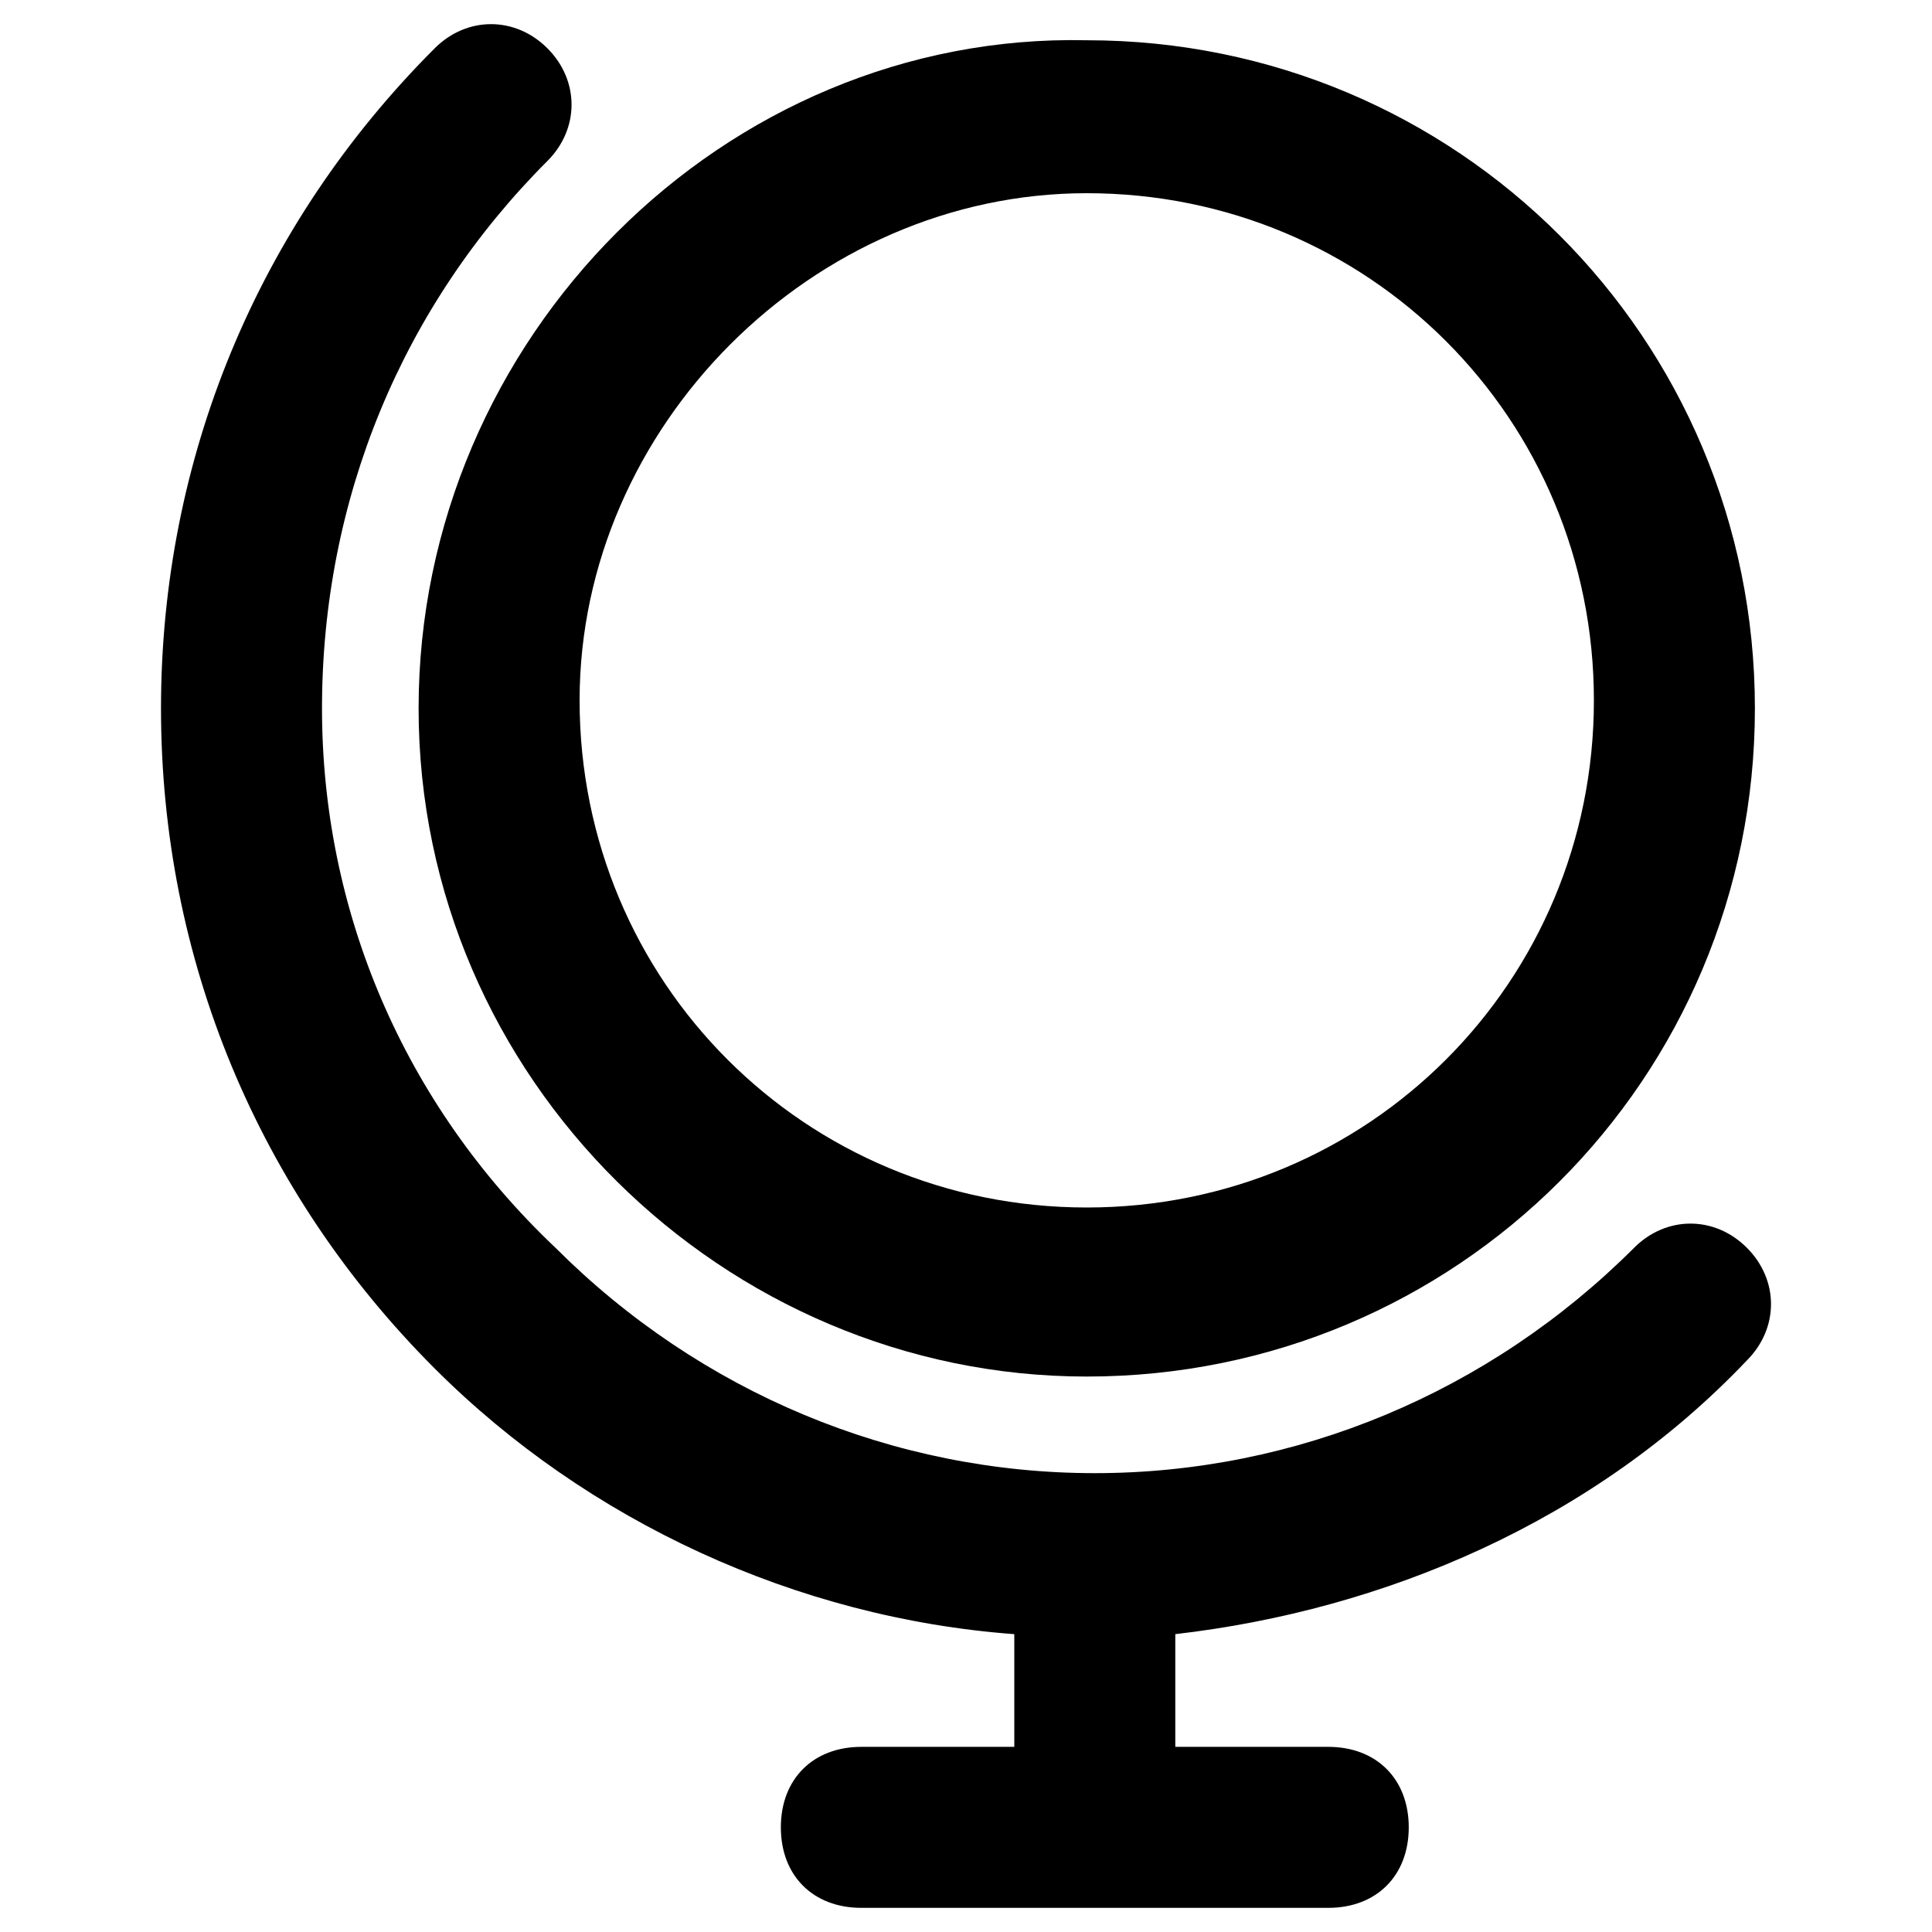 <?xml version="1.0" encoding="utf-8"?>
<!-- Generator: Adobe Illustrator 24.3.0, SVG Export Plug-In . SVG Version: 6.00 Build 0)  -->
<svg version="1.1" id="Calque_1" xmlns="http://www.w3.org/2000/svg" xmlns:xlink="http://www.w3.org/1999/xlink" x="0px" y="0px"
	 viewBox="0 0 24 24" style="enable-background:new 0 0 24 24;" xml:space="preserve">
<g>
	<path d="M21.7,16.9c0.4-0.4,0.4-1,0-1.4c-0.4-0.4-1-0.4-1.4,0c-1.8,1.8-4.2,2.8-6.7,2.8c0,0,0,0,0,0s0,0,0,0c-2.5,0-4.9-1-6.7-2.8
		C5,13.7,4,11.3,4,8.8C4,6.2,5,3.8,6.8,2c0.4-0.4,0.4-1,0-1.4c-0.4-0.4-1-0.4-1.4,0C3.2,2.8,2,5.7,2,8.8c0,3.1,1.2,6,3.4,8.2
		c1.9,1.9,4.5,3.1,7.2,3.3v1.4h-1.9c-0.6,0-1,0.4-1,1c0,0.6,0.4,1,1,1h5.8c0.6,0,1-0.4,1-1c0-0.6-0.4-1-1-1h-1.9v-1.4
		C17.2,20,19.8,18.9,21.7,16.9z"/>
	<path d="M13.5,17.1c4.6,0,8.3-3.7,8.3-8.3c0-4.6-3.7-8.3-8.3-8.3C9,0.4,5.2,4.2,5.2,8.8C5.2,13.4,9,17.1,13.5,17.1z M13.5,2.4
		c3.5,0,6.3,2.8,6.3,6.3c0,3.5-2.8,6.3-6.3,6.3c-3.5,0-6.3-2.8-6.3-6.3C7.2,5.3,10.1,2.4,13.5,2.4z"/>
</g>
</svg>

